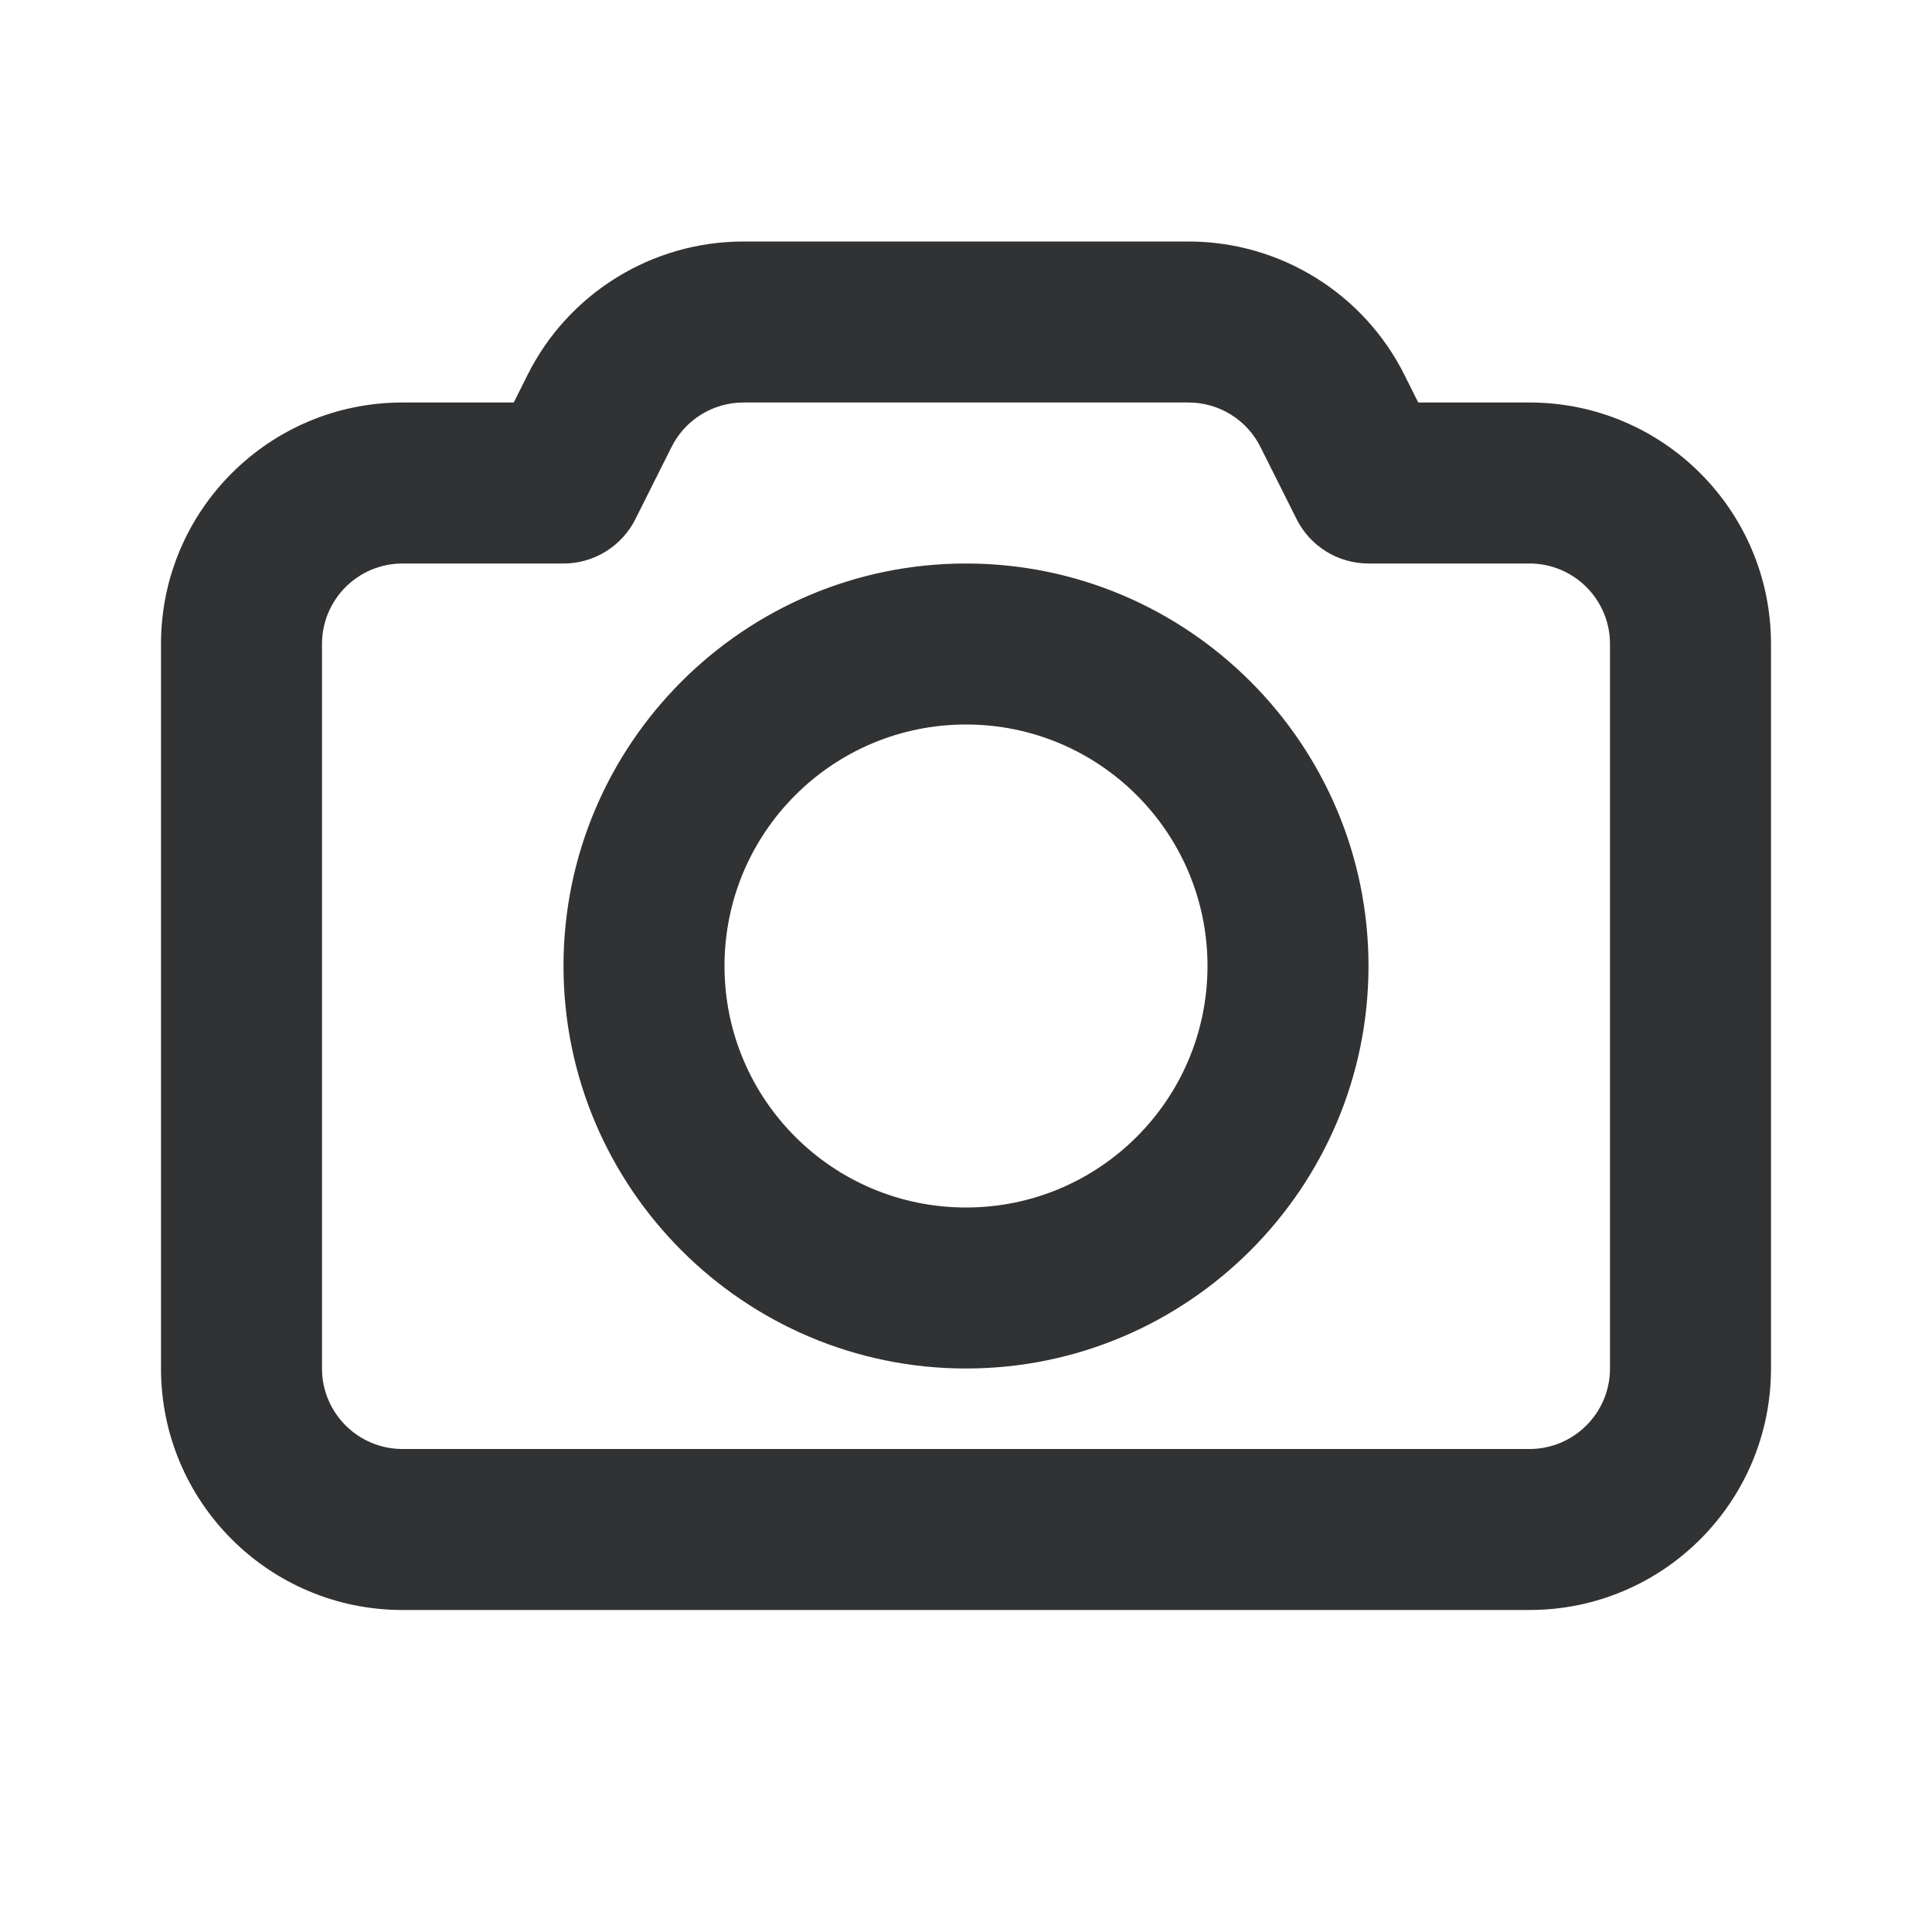 <svg width="24" height="24" viewBox="0 0 24 24" fill="none" xmlns="http://www.w3.org/2000/svg">
<path fill-rule="evenodd" clip-rule="evenodd" d="M9.236 3C8.1 3 7.061 3.642 6.553 4.658L6.382 5H5C3.343 5 2 6.343 2 8V17C2 18.657 3.343 20 5 20H19C20.657 20 22 18.657 22 17V8C22 6.343 20.657 5 19 5H17.618L17.447 4.658C16.939 3.642 15.9 3 14.764 3H9.236ZM8.342 5.553C8.511 5.214 8.857 5 9.236 5H14.764C15.143 5 15.489 5.214 15.658 5.553L16.106 6.447C16.275 6.786 16.621 7 17 7H19C19.552 7 20 7.448 20 8V17C20 17.552 19.552 18 19 18H5C4.448 18 4 17.552 4 17V8C4 7.448 4.448 7 5 7H7C7.379 7 7.725 6.786 7.894 6.447L8.342 5.553ZM7 12C7 14.756 9.243 17 12 17C14.757 17 17 14.756 17 12C17 9.243 14.757 7 12 7C9.243 7 7 9.243 7 12ZM9 12C9 10.343 10.343 9 12 9C13.657 9 15 10.343 15 12C15 13.657 13.657 15 12 15C10.343 15 9 13.657 9 12Z" fill="#313234"/>
</svg>

